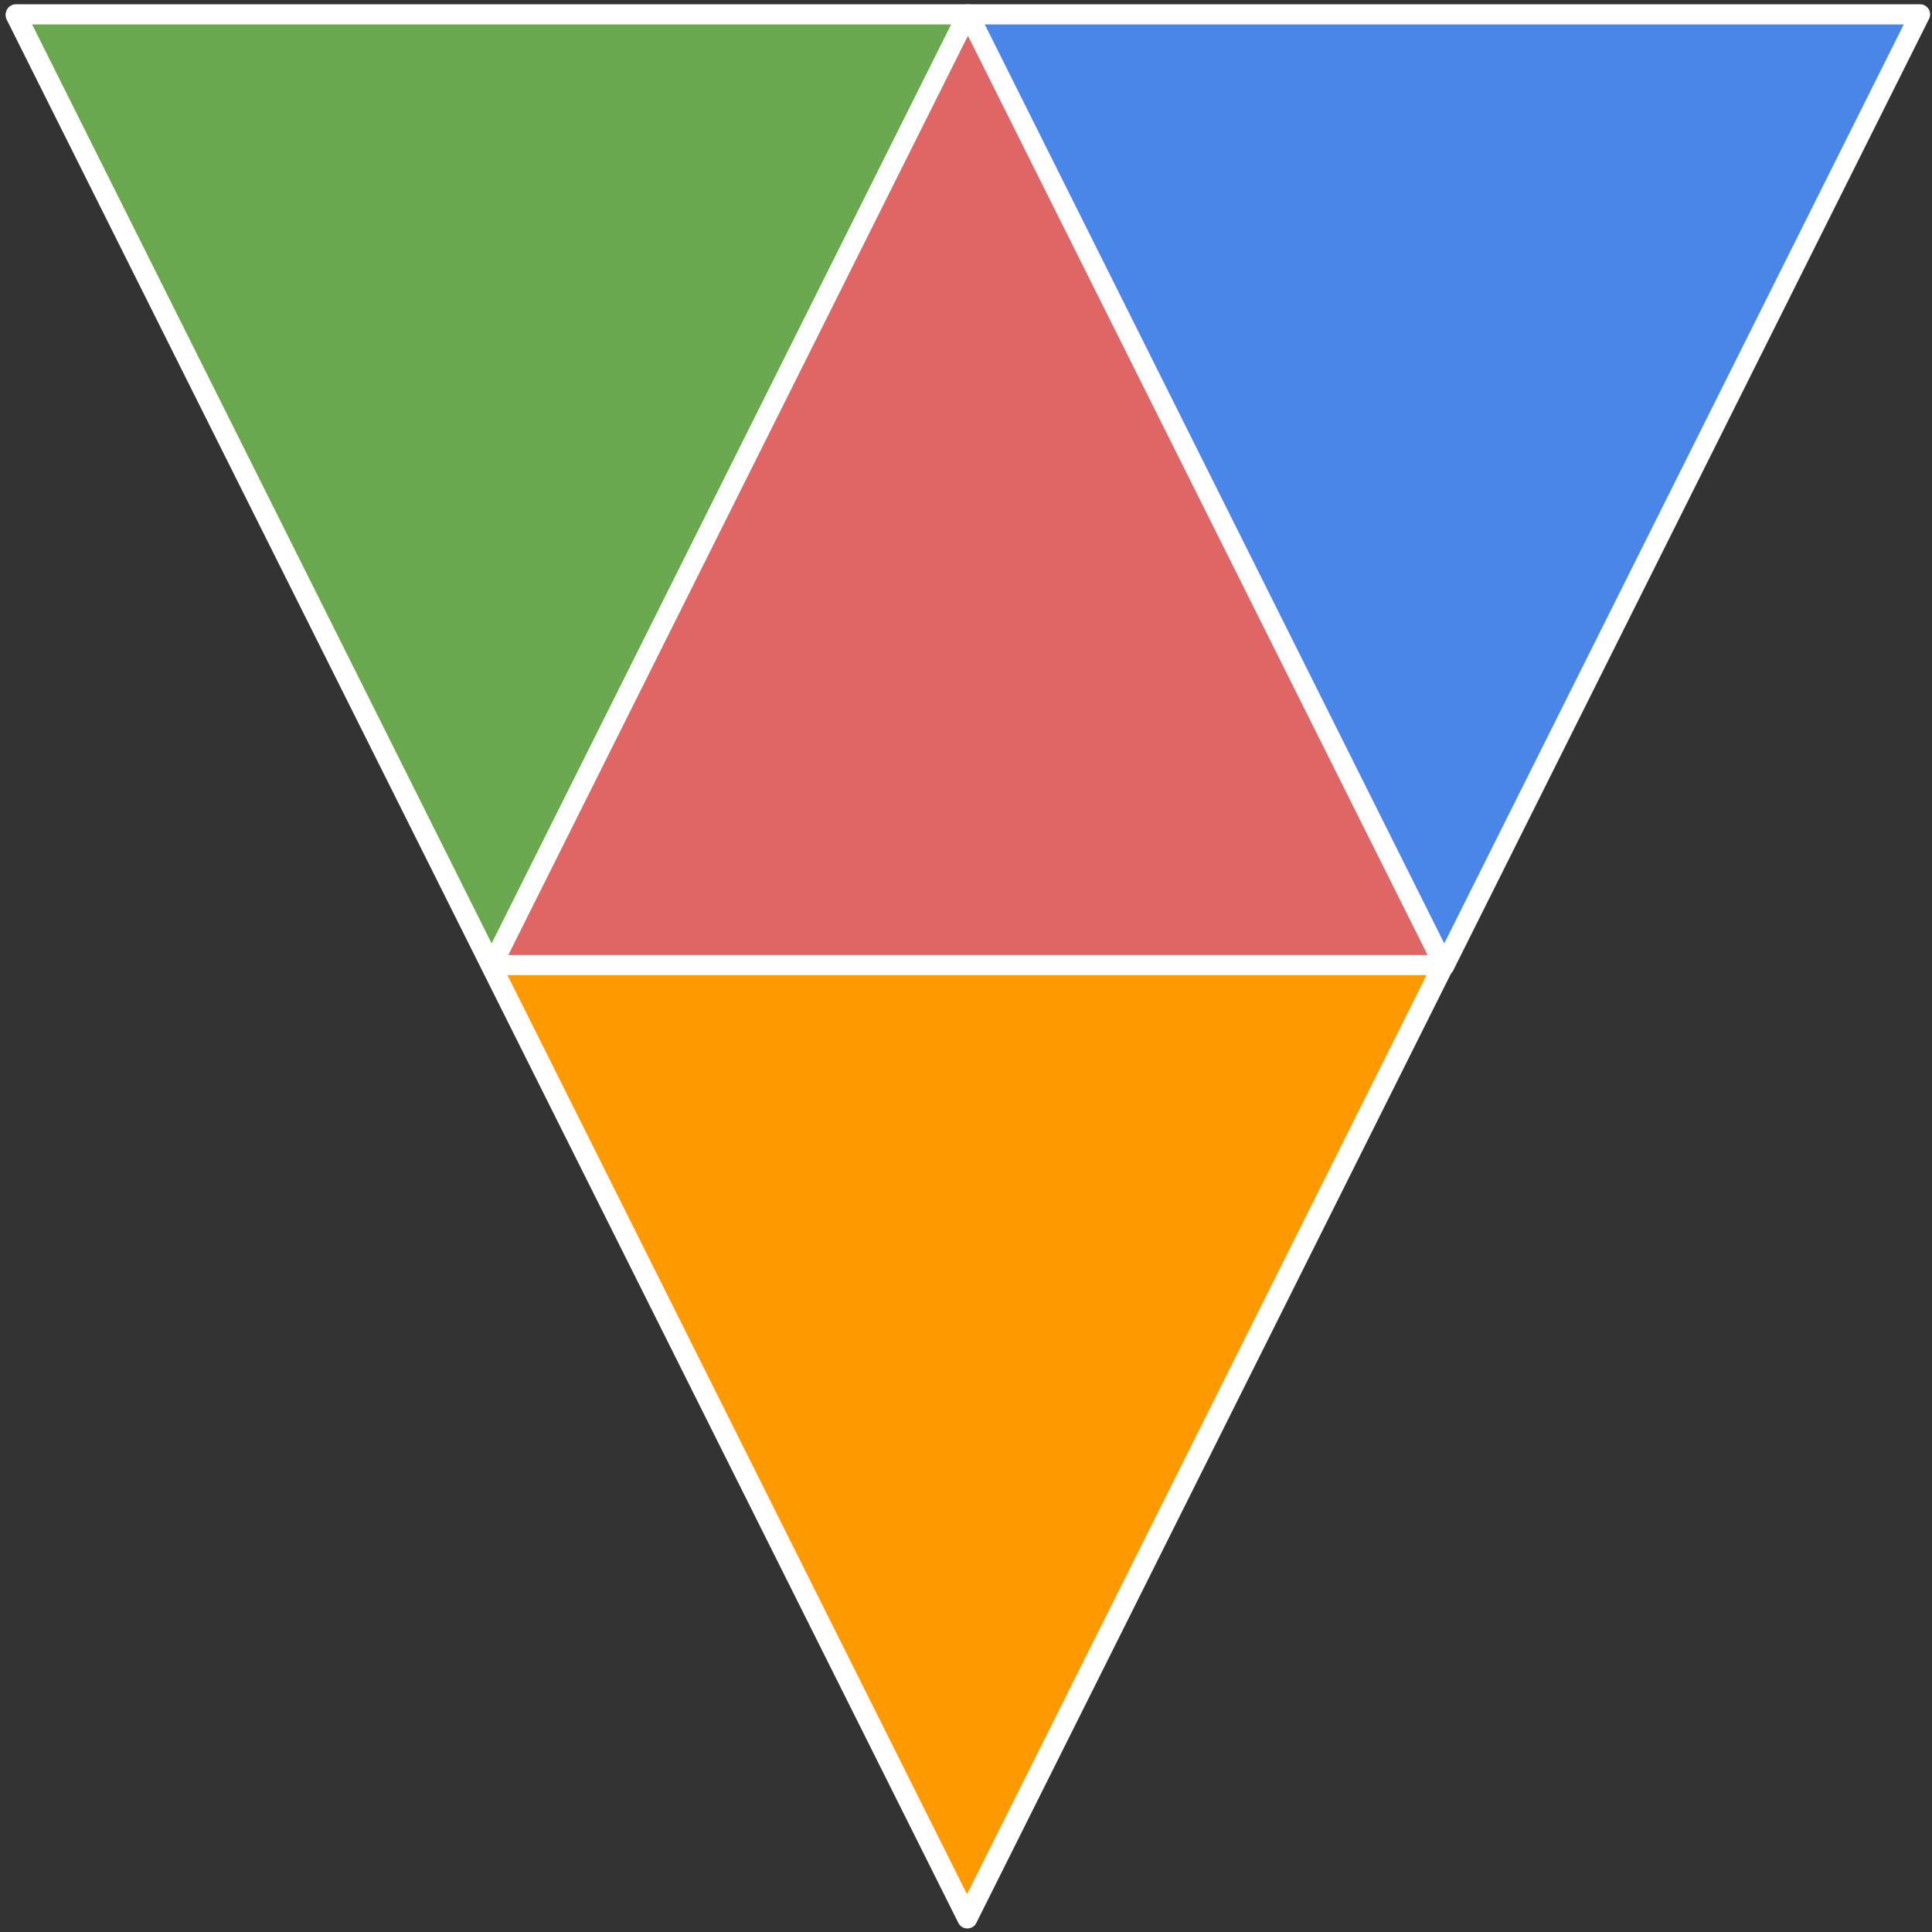 <svg version="1.1" viewBox="0.0 0.0 384.0 384.0" fill="none" stroke="none" stroke-linecap="square" stroke-miterlimit="10" xmlns:xlink="http://www.w3.org/1999/xlink" xmlns="http://www.w3.org/2000/svg"><rect x="0.0" y="0.0" width="384.0" height="384.0" fill="#333333" stroke="none"/><clipPath id="g5de321b3f4_0_96.0"><path d="m0 0l384.0 0l0 384.0l-384.0 0l0 -384.0z" clip-rule="nonzero"/></clipPath><g clip-path="url(#g5de321b3f4_0_96.0)"><path fill="#000000" fill-opacity="0.0" d="m0 0l384.0 0l0 384.0l-384.0 0z" fill-rule="evenodd"/><path fill="#e06666" d="m3.147 3.06l189.118 378.236l189.118 -378.236z" fill-rule="evenodd"/><path stroke="#ffffff" stroke-width="4.0" stroke-linejoin="round" stroke-linecap="butt" d="m3.147 3.06l189.118 378.236l189.118 -378.236z" fill-rule="evenodd"/><path fill="#6aa84f" d="m3.147 2.85l94.567 189.134l94.567 -189.134z" fill-rule="evenodd"/><path stroke="#ffffff" stroke-width="4.0" stroke-linejoin="round" stroke-linecap="butt" d="m3.147 2.85l94.567 189.134l94.567 -189.134z" fill-rule="evenodd"/><path fill="#4a86e8" d="m192.49 2.85l94.567 189.134l94.567 -189.134z" fill-rule="evenodd"/><path stroke="#ffffff" stroke-width="4.0" stroke-linejoin="round" stroke-linecap="butt" d="m192.49 2.85l94.567 189.134l94.567 -189.134z" fill-rule="evenodd"/><path fill="#ff9900" d="m97.629 191.814l94.567 189.134l94.567 -189.134z" fill-rule="evenodd"/><path stroke="#ffffff" stroke-width="4.0" stroke-linejoin="round" stroke-linecap="butt" d="m97.629 191.814l94.567 189.134l94.567 -189.134z" fill-rule="evenodd"/></g></svg>